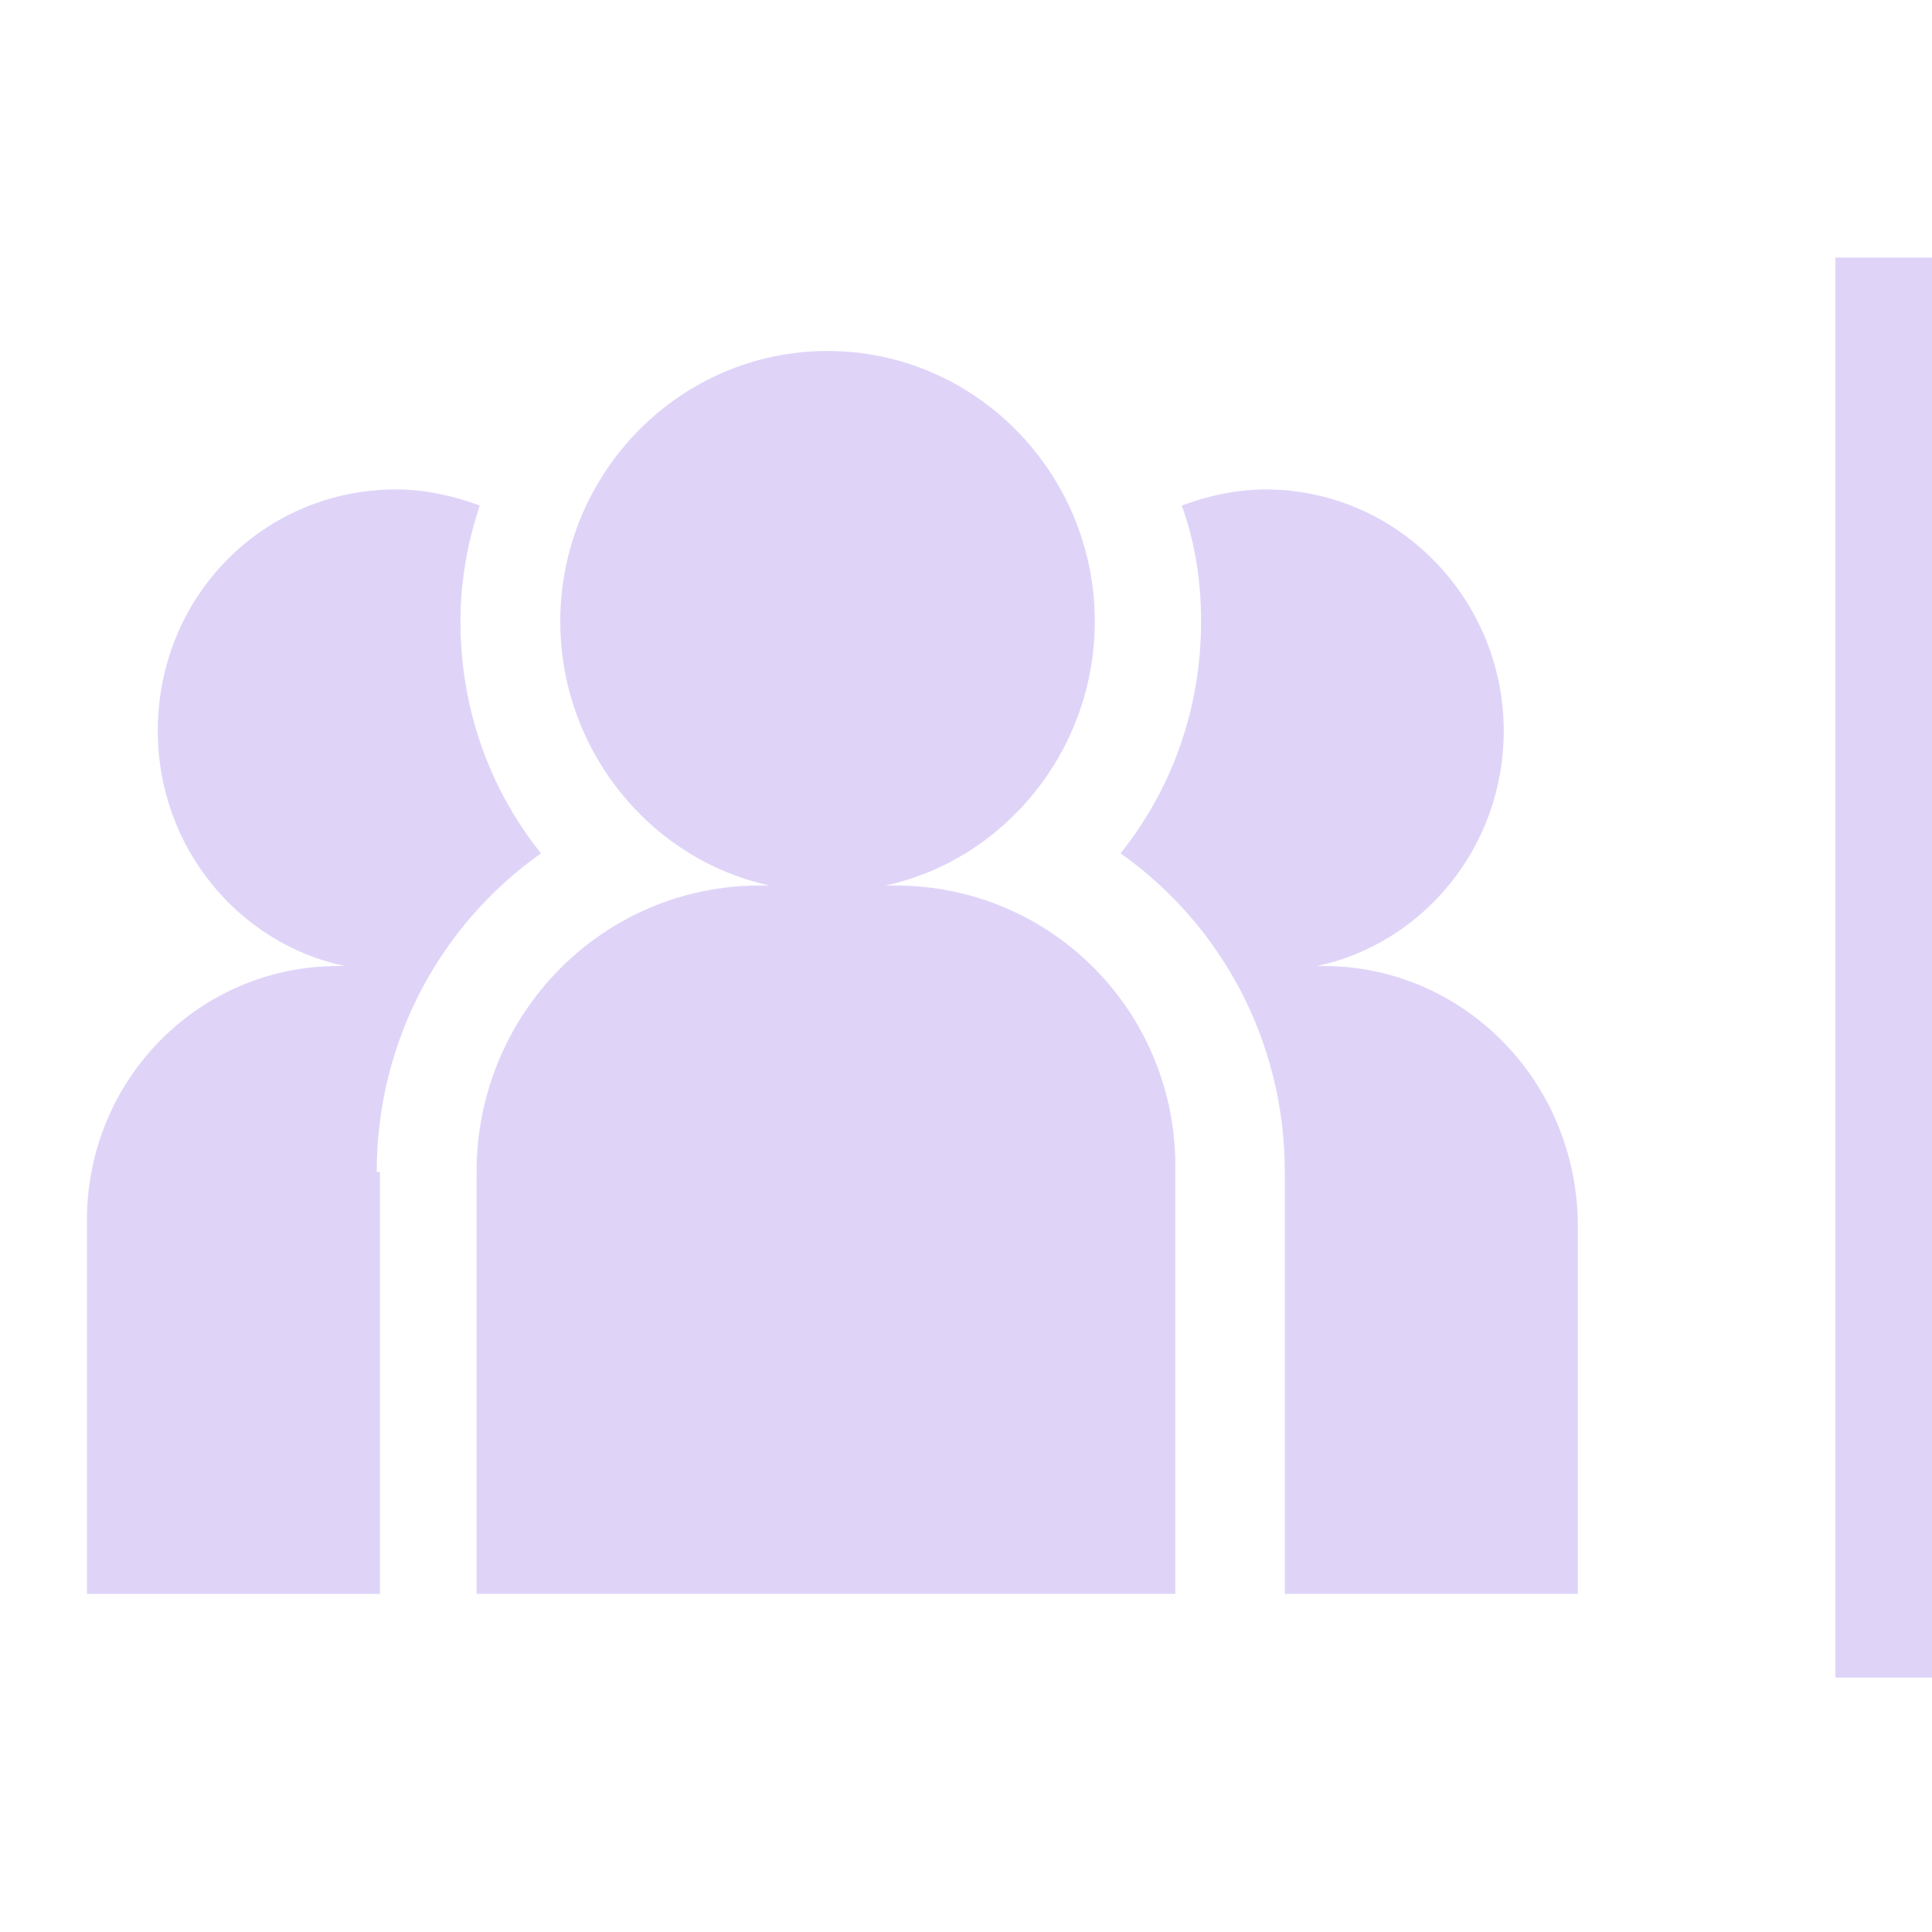 <?xml version="1.0" encoding="utf-8"?>
<!-- Generator: Adobe Illustrator 22.1.0, SVG Export Plug-In . SVG Version: 6.00 Build 0)  -->
<svg version="1.1" id="Layer_1" xmlns="http://www.w3.org/2000/svg" xmlns:xlink="http://www.w3.org/1999/xlink" x="0px" y="0px"
	 width="60px" height="60px" viewBox="0 0 60 60" style="enable-background:new 0 0 60 60;" xml:space="preserve">
<style type="text/css">
	.st0{fill:#DFD4F8;}
</style>
<rect x="57" y="8" class="st0" width="3" height="44.1"/>
<g>
	<path class="st0" d="M27.8,27.5h-0.3c3.7-0.8,6.5-4.2,6.5-8.2c0-4.6-3.7-8.4-8.3-8.4c-4.6,0-8.3,3.8-8.3,8.4c0,4,2.8,7.4,6.5,8.2
		h-0.3c-4.9,0-8.8,4-8.8,8.9v13.1h21.7V36.4C36.6,31.5,32.7,27.5,27.8,27.5z"/>
	<path class="st0" d="M11.7,36.4c0-4.1,2-7.7,5.1-9.9c-1.6-2-2.5-4.5-2.5-7.2c0-1.2,0.2-2.4,0.6-3.6c-0.8-0.3-1.7-0.5-2.6-0.5
		c-4.1,0-7.4,3.3-7.4,7.5c0,3.6,2.5,6.6,5.8,7.3h-0.2c-4.3,0-7.8,3.5-7.8,7.9v11.6h9.1V36.4z"/>
	<path class="st0" d="M41.1,30h-0.2c3.3-0.7,5.8-3.7,5.8-7.3c0-4.1-3.3-7.5-7.4-7.5c-0.9,0-1.8,0.2-2.6,0.5c0.4,1.1,0.6,2.3,0.6,3.6
		c0,2.7-0.9,5.2-2.5,7.2c3.1,2.2,5.1,5.8,5.1,9.9v13.1h9.1V37.9C48.9,33.5,45.4,30,41.1,30z"/>
</g>
</svg>
